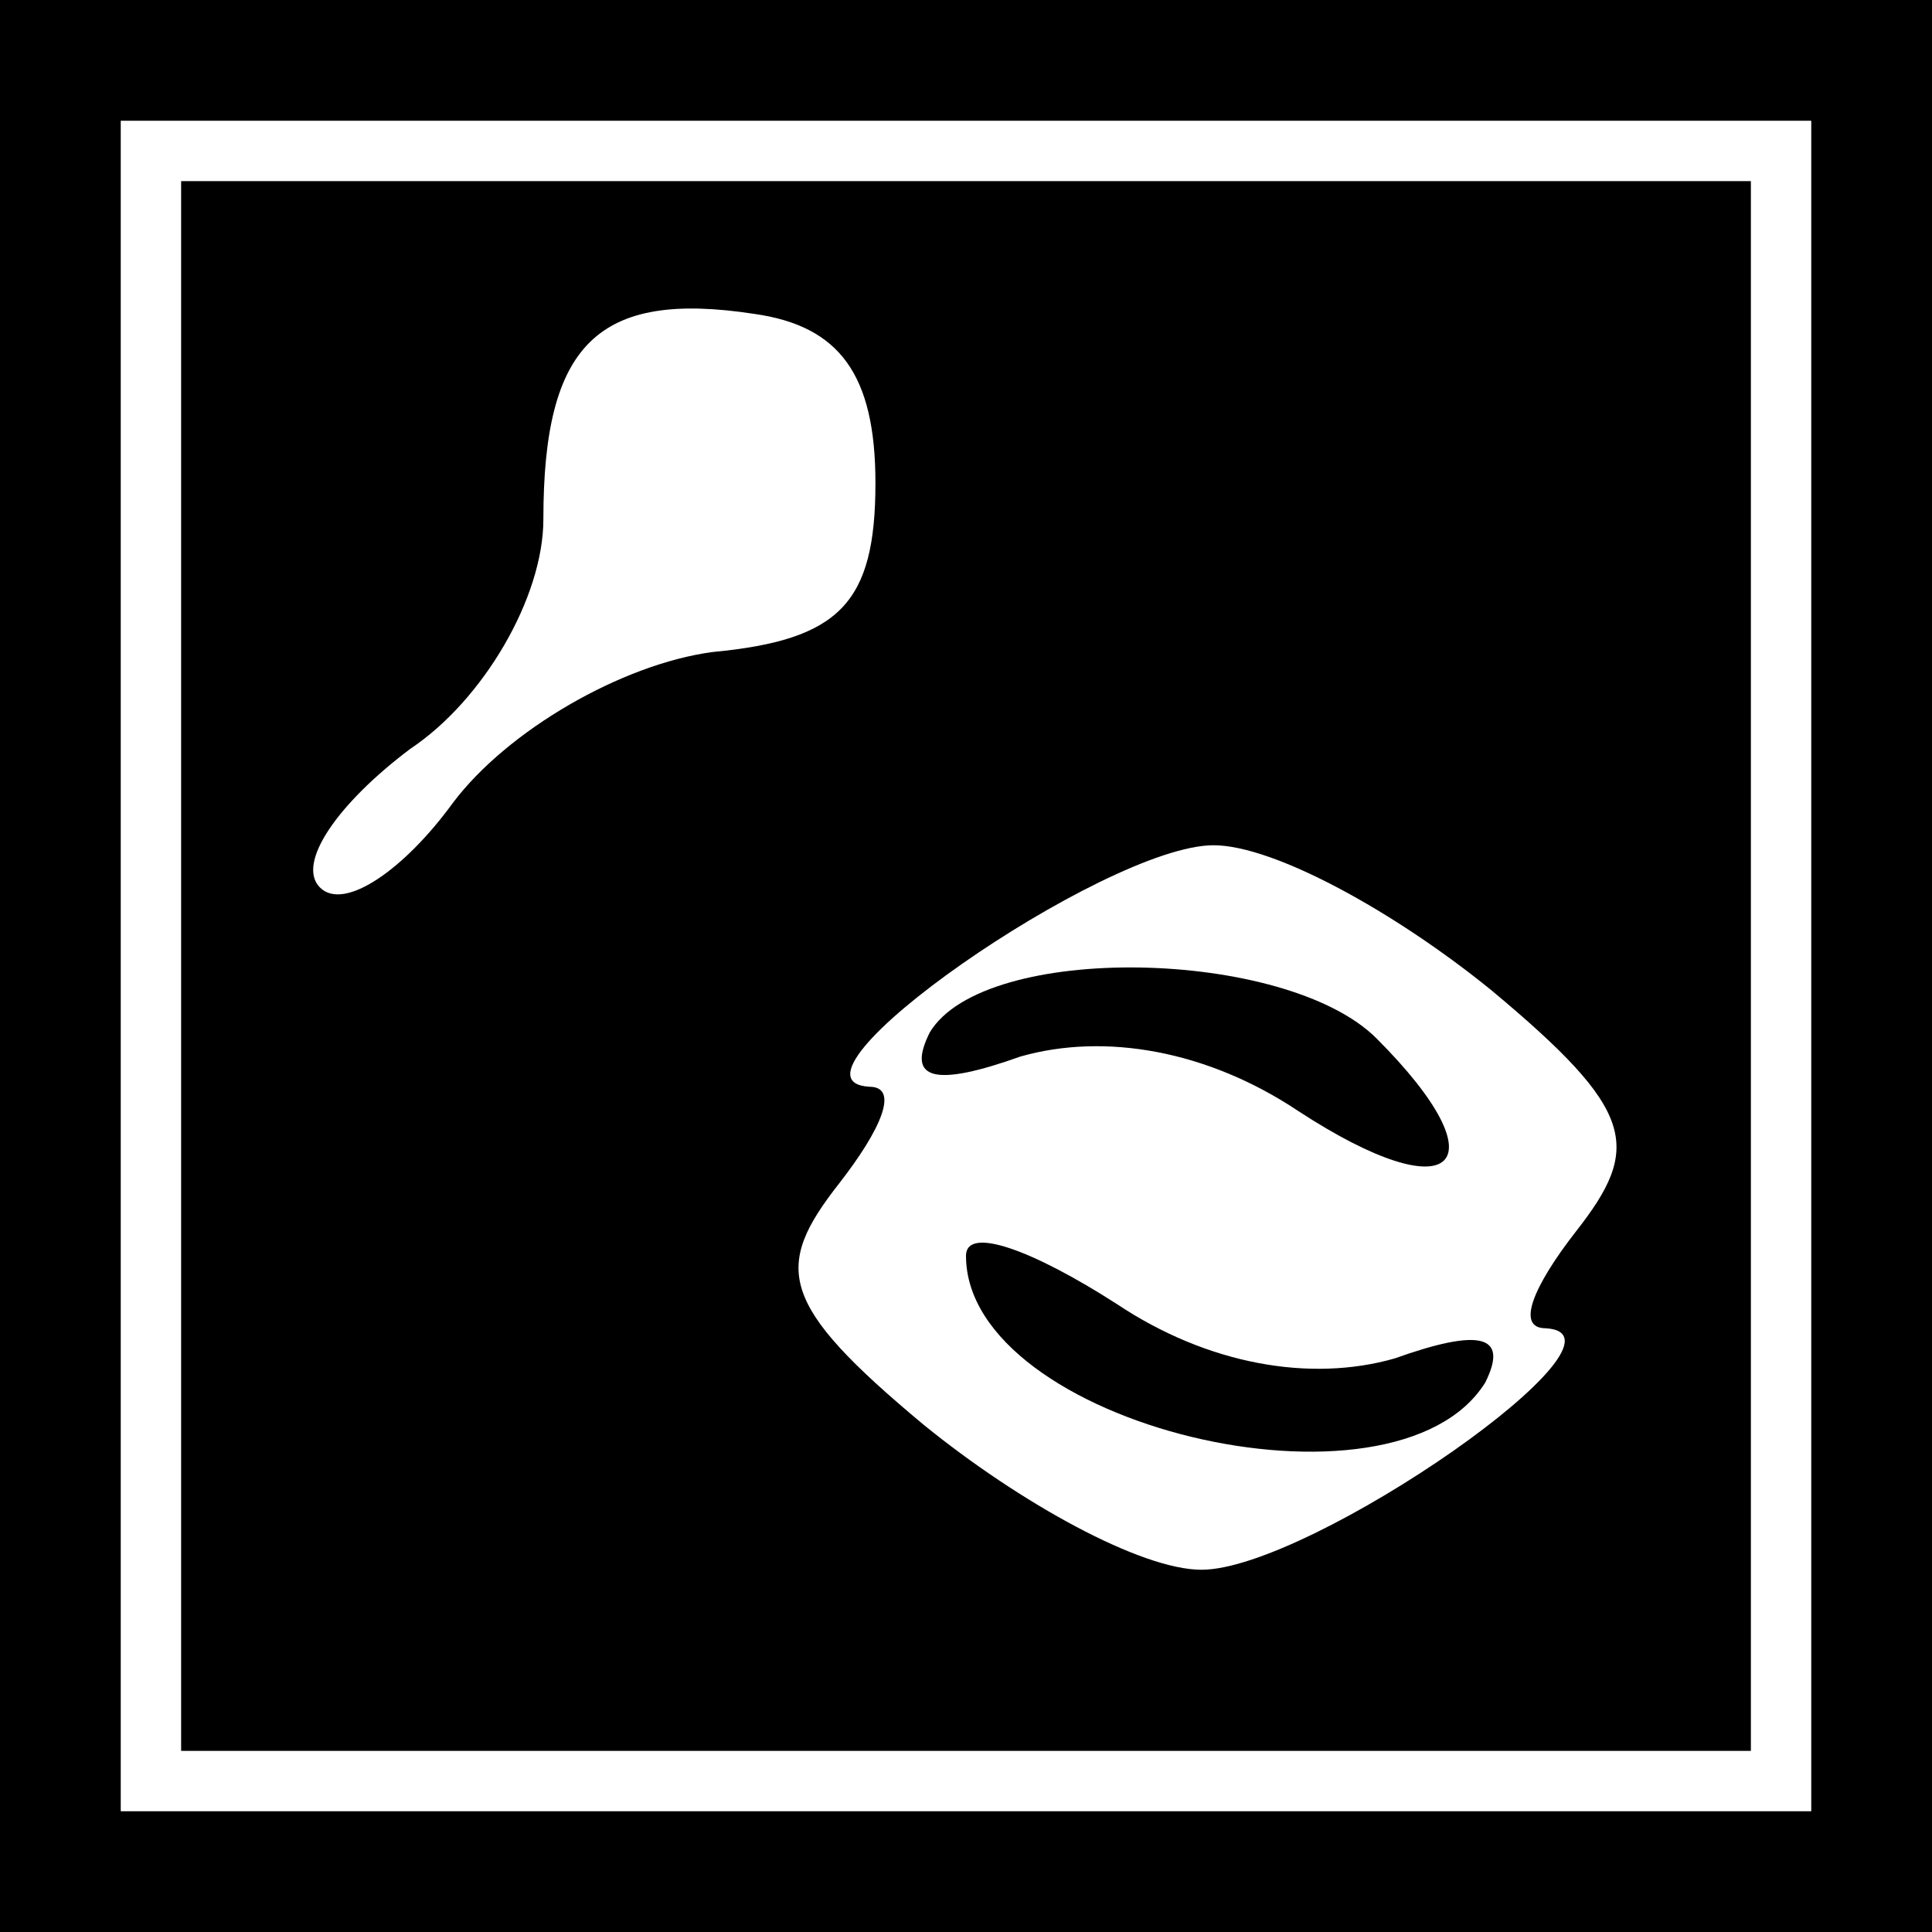 <?xml version="1.0" standalone="no"?>
<!DOCTYPE svg PUBLIC "-//W3C//DTD SVG 20010904//EN"
 "http://www.w3.org/TR/2001/REC-SVG-20010904/DTD/svg10.dtd">
<svg version="1.0" xmlns="http://www.w3.org/2000/svg"
 width="32pt" height="32pt" viewBox="0 0 32 32"
 preserveAspectRatio="xMidYMid meet">
<rect x="0" y="0" width="32" height="32" fill="#808080" stroke="none"/>
<g transform="translate(0,32) scale(0.1,-0.1)"
fill="#000000" stroke="none">
<path fill="#000000" stroke="none" d="M0 160 l0 -160 160 0 160 0 0 160 0
160 -160 0 -160 0 0 -160z"/>
<path fill="#ffffff" stroke="none" d="M300 160 l0 -140 -140 0 -140 0 0 140
0 140 140 0 140 0 0 -140z"/>
<path fill="#000000" stroke="none" d="M30 160 l0 -130 130 0 130 0 0 130 0
130 -130 0 -130 0 0 -130z"/>
<path fill="#ffffff" stroke="none" d="M145 240 c0 -20 -6 -26 -27 -28 -15 -2
-34 -13 -43 -25 -8 -11 -18 -18 -22 -14 -4 4 3 14 15 23 12 8 22 25 22 38 0
29 9 38 35 34 14 -2 20 -10 20 -28z"/>
<path fill="#ffffff" stroke="none" d="M247 156 c24 -20 25 -26 14 -40 -7 -9
-10 -16 -5 -16 17 -1 -39 -40 -57 -40 -10 0 -30 11 -46 24 -24 20 -25 26 -14
40 7 9 10 16 5 16 -17 1 39 40 57 40 10 0 30 -11 46 -24z"/>
<path fill="#000000" stroke="none" d="M154 149 c-4 -8 1 -9 15 -4 14 4 31 1
46 -9 26 -17 34 -9 13 12 -15 15 -65 16 -74 1z"/>
<path fill="#000000" stroke="none" d="M160 112 c0 -28 71 -45 86 -21 4 8 -1
9 -15 4 -14 -4 -31 -1 -46 9 -14 9 -25 13 -25 8z"/>
</g>
</svg>
